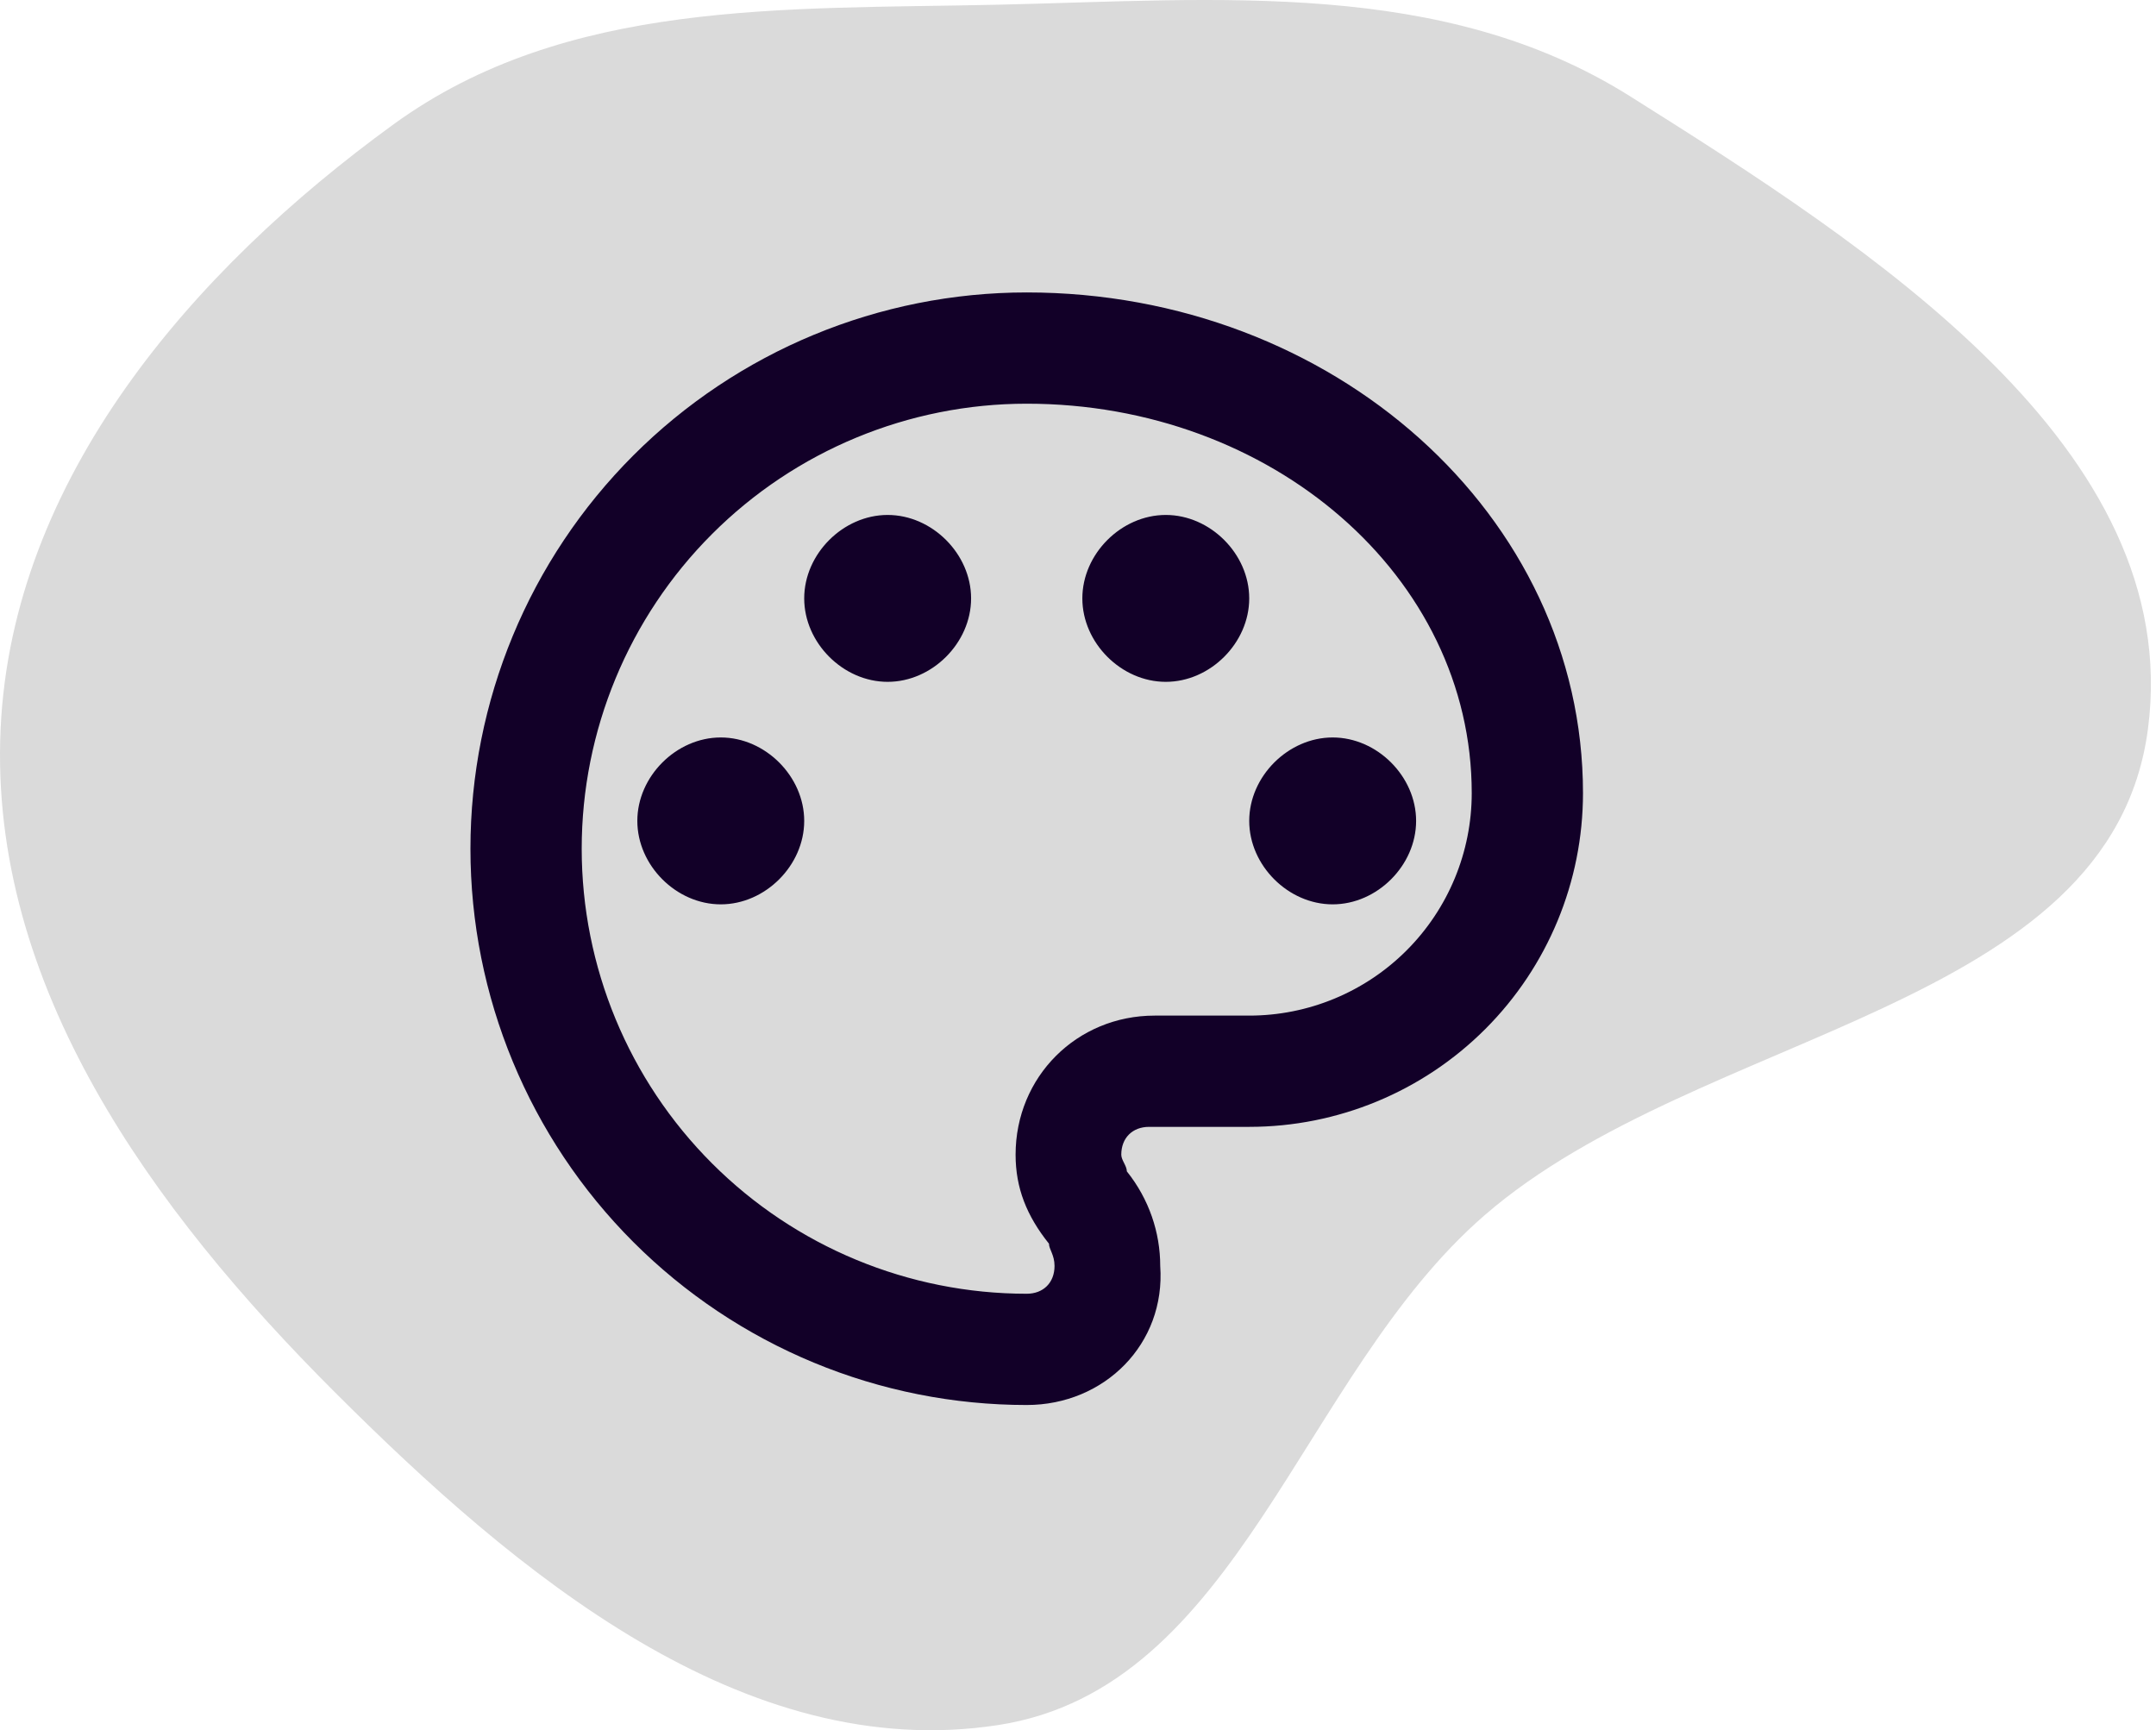 <svg width="319" height="256" viewBox="0 0 319 256" fill="none" xmlns="http://www.w3.org/2000/svg">
<path fill-rule="evenodd" clip-rule="evenodd" d="M147.668 0.696C180.411 -0.042 213.486 -3.19 241.204 14.256C276.662 36.574 323.223 66.245 317.818 107.792C312.377 149.62 251.548 152.17 219.67 179.794C192.36 203.46 183.387 249.747 147.668 255.238C110.049 261.021 76.433 232.854 49.507 205.953C22.567 179.037 -1.682 145.832 0.092 107.792C1.813 70.87 28.338 40.086 58.253 18.377C83.816 -0.174 116.092 1.407 147.668 0.696Z" fill="#DADADA"/>
<path d="M151.912 207.88C141.104 207.88 130.401 205.751 120.415 201.615C110.43 197.479 101.356 191.416 93.713 183.773C78.278 168.338 69.607 147.403 69.607 125.575C69.607 103.746 78.278 82.811 93.713 67.376C109.149 51.941 130.083 43.269 151.912 43.269C197.18 43.269 234.218 76.191 234.218 117.344C234.218 130.441 229.015 143.002 219.754 152.263C210.492 161.524 197.932 166.727 184.834 166.727H170.019C167.55 166.727 165.904 168.373 165.904 170.843C165.904 171.666 166.727 172.489 166.727 173.312C170.019 177.427 171.666 182.365 171.666 187.304C172.489 198.826 163.435 207.88 151.912 207.88ZM151.912 59.73C134.449 59.73 117.701 66.667 105.353 79.016C93.005 91.364 86.068 108.112 86.068 125.575C86.068 143.038 93.005 159.785 105.353 172.134C117.701 184.482 134.449 191.419 151.912 191.419C154.381 191.419 156.028 189.773 156.028 187.304C156.028 185.657 155.204 184.834 155.204 184.011C151.912 179.896 150.266 175.781 150.266 170.843C150.266 159.32 159.32 150.266 170.842 150.266H184.834C193.566 150.266 201.94 146.798 208.114 140.623C214.288 134.449 217.757 126.075 217.757 117.344C217.757 85.245 188.127 59.73 151.912 59.73ZM106.644 109.113C113.229 109.113 118.99 114.875 118.99 121.459C118.99 128.044 113.229 133.805 106.644 133.805C100.06 133.805 94.299 128.044 94.299 121.459C94.299 114.875 100.06 109.113 106.644 109.113ZM131.336 76.191C137.92 76.191 143.682 81.953 143.682 88.537C143.682 95.121 137.92 100.883 131.336 100.883C124.751 100.883 118.99 95.121 118.99 88.537C118.99 81.953 124.751 76.191 131.336 76.191ZM172.489 76.191C179.073 76.191 184.834 81.953 184.834 88.537C184.834 95.121 179.073 100.883 172.489 100.883C165.904 100.883 160.143 95.121 160.143 88.537C160.143 81.953 165.904 76.191 172.489 76.191ZM197.18 109.113C203.765 109.113 209.526 114.875 209.526 121.459C209.526 128.044 203.765 133.805 197.18 133.805C190.596 133.805 184.834 128.044 184.834 121.459C184.834 114.875 190.596 109.113 197.18 109.113Z" fill="#120028"/>
</svg>
